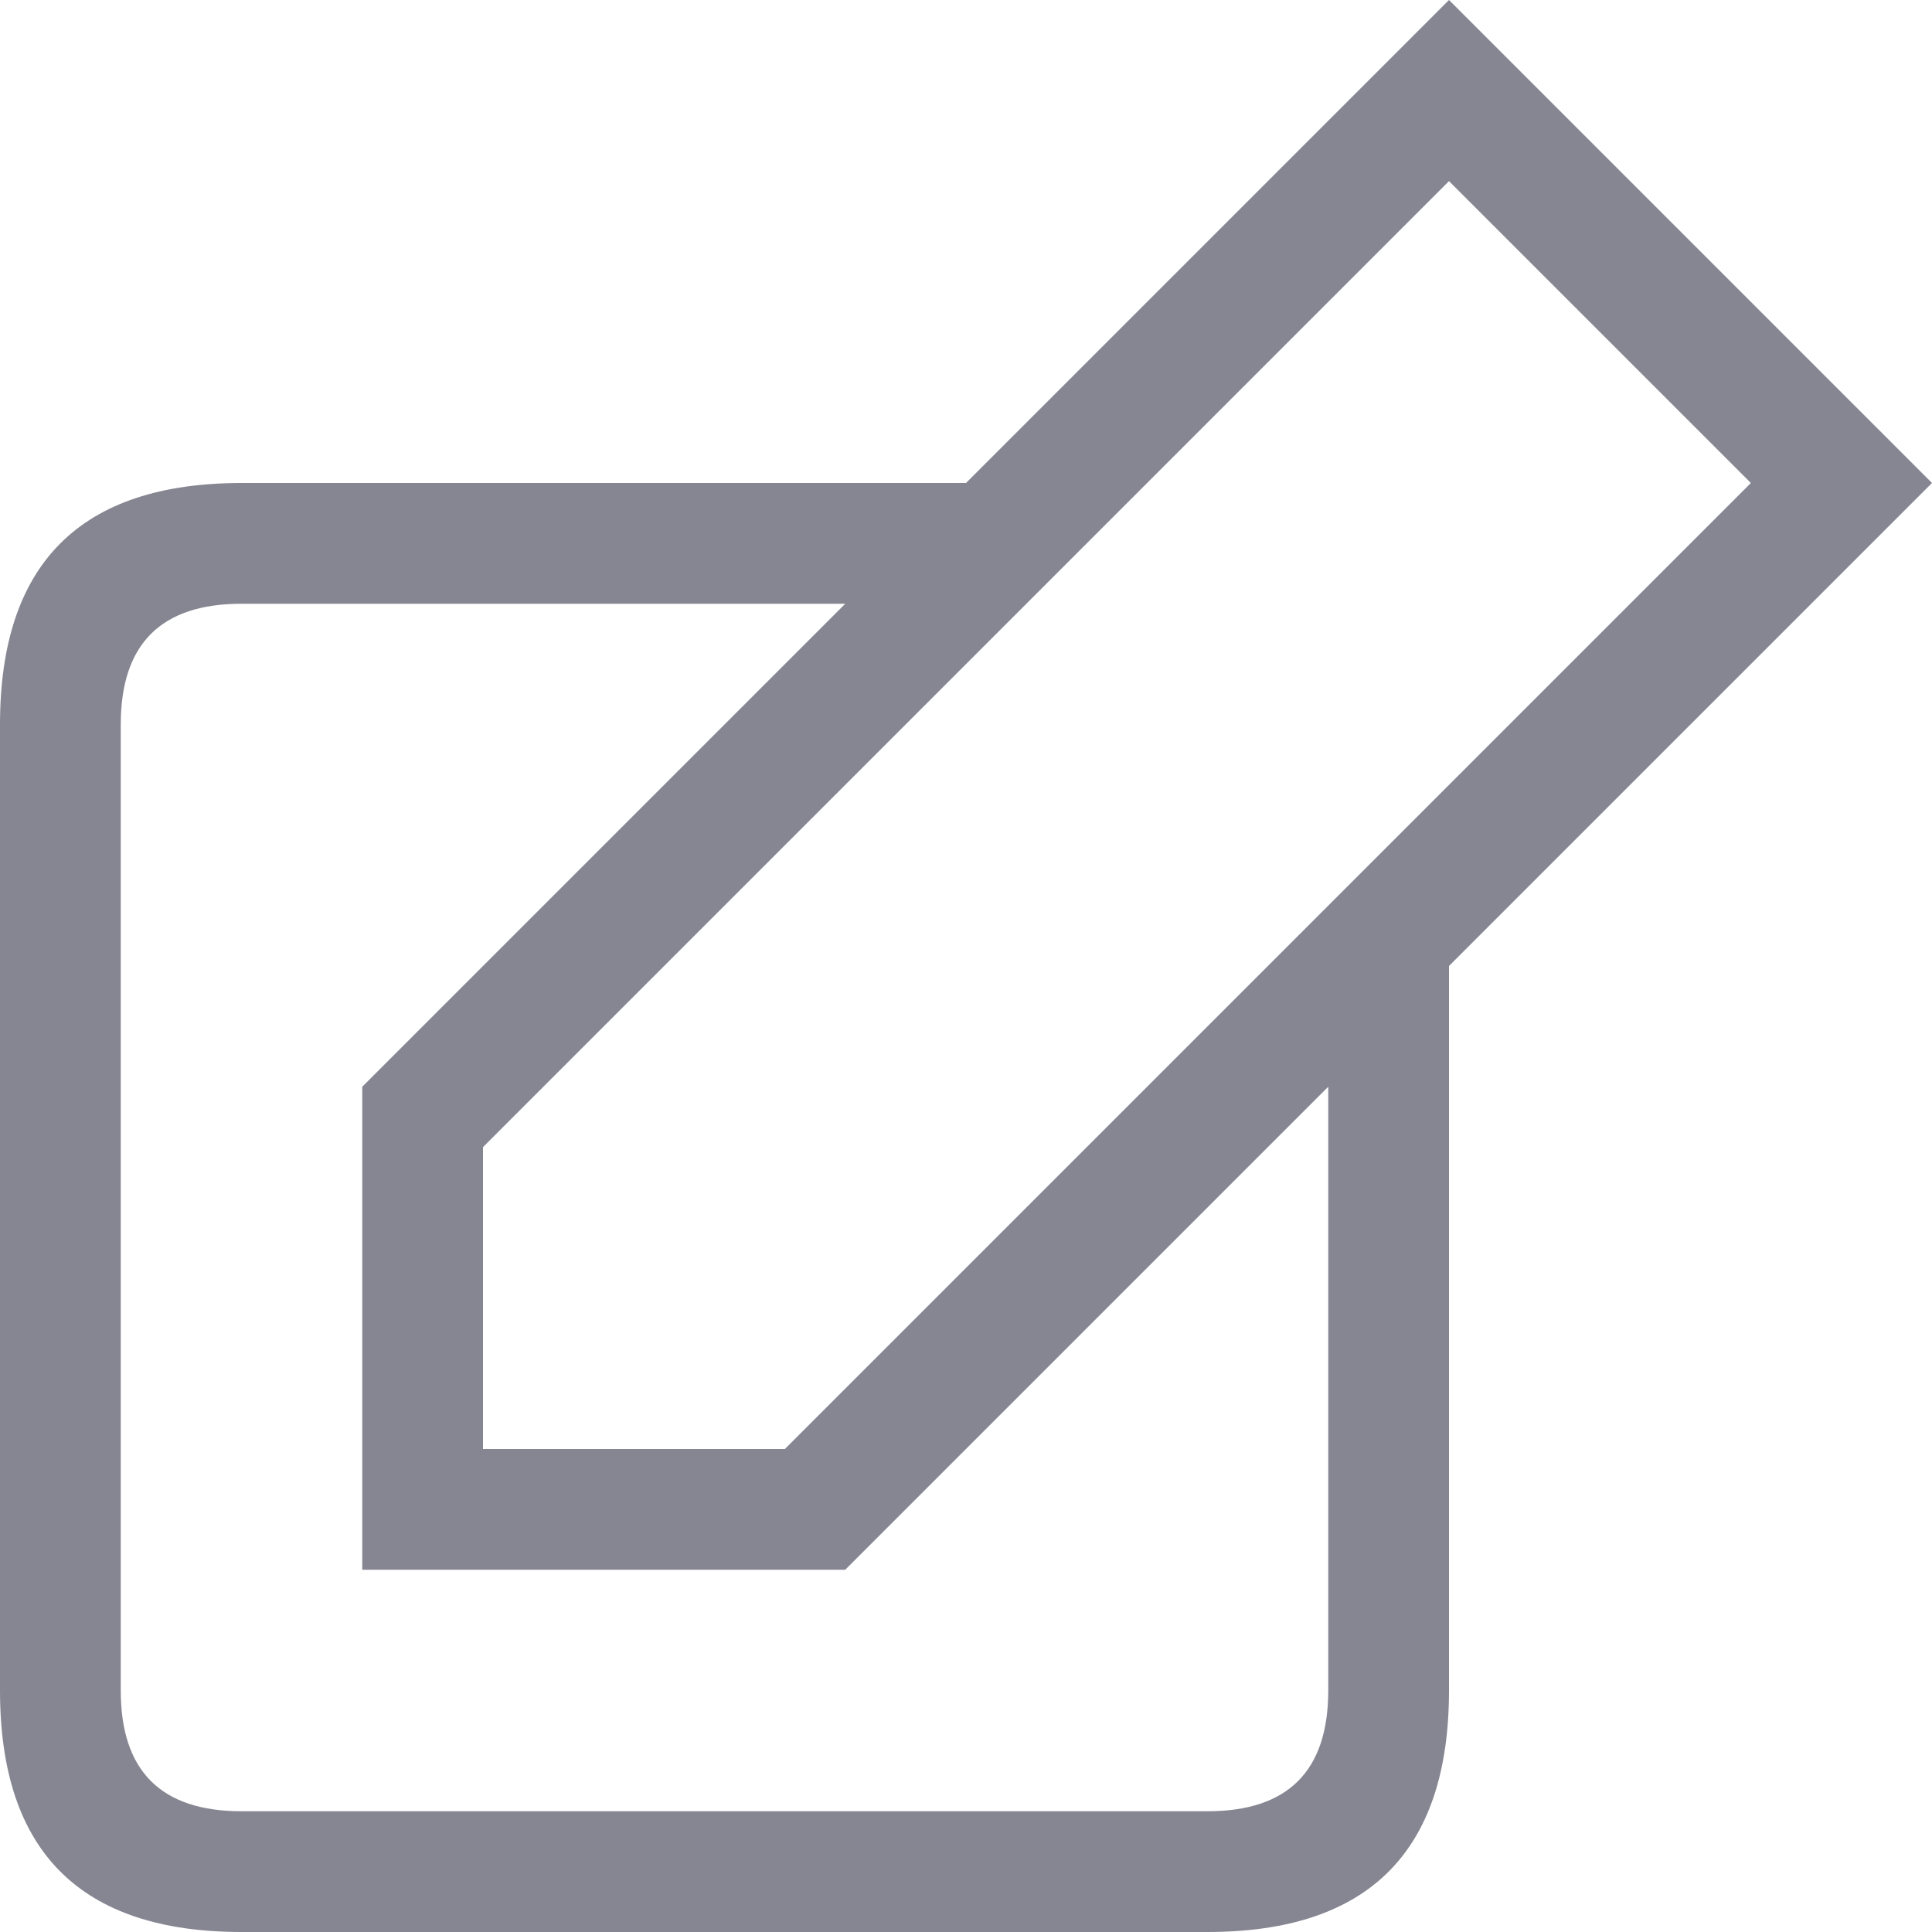 <svg viewBox="0 0 16 16" width="16" height="16" xmlns="http://www.w3.org/2000/svg">
  <style>
    .ac-color {
      fill: #868692;
    }
  </style>
  <path d="M12 7 12 14Q12 16 10 16L2 16Q0 16 0 14L0 6Q0 4 2 4L9 4 8 5 2 5Q1 5 1 6L1 14Q1 15 2 15L10 15Q11 15 11 14L11 8 12 7M12 0 16 4 7 13 3 13 3 9 12 0M12 1.5 4 9.5 4 12 6.5 12 14.5 4 12 1.5" class="ac-color"></path>
</svg>
